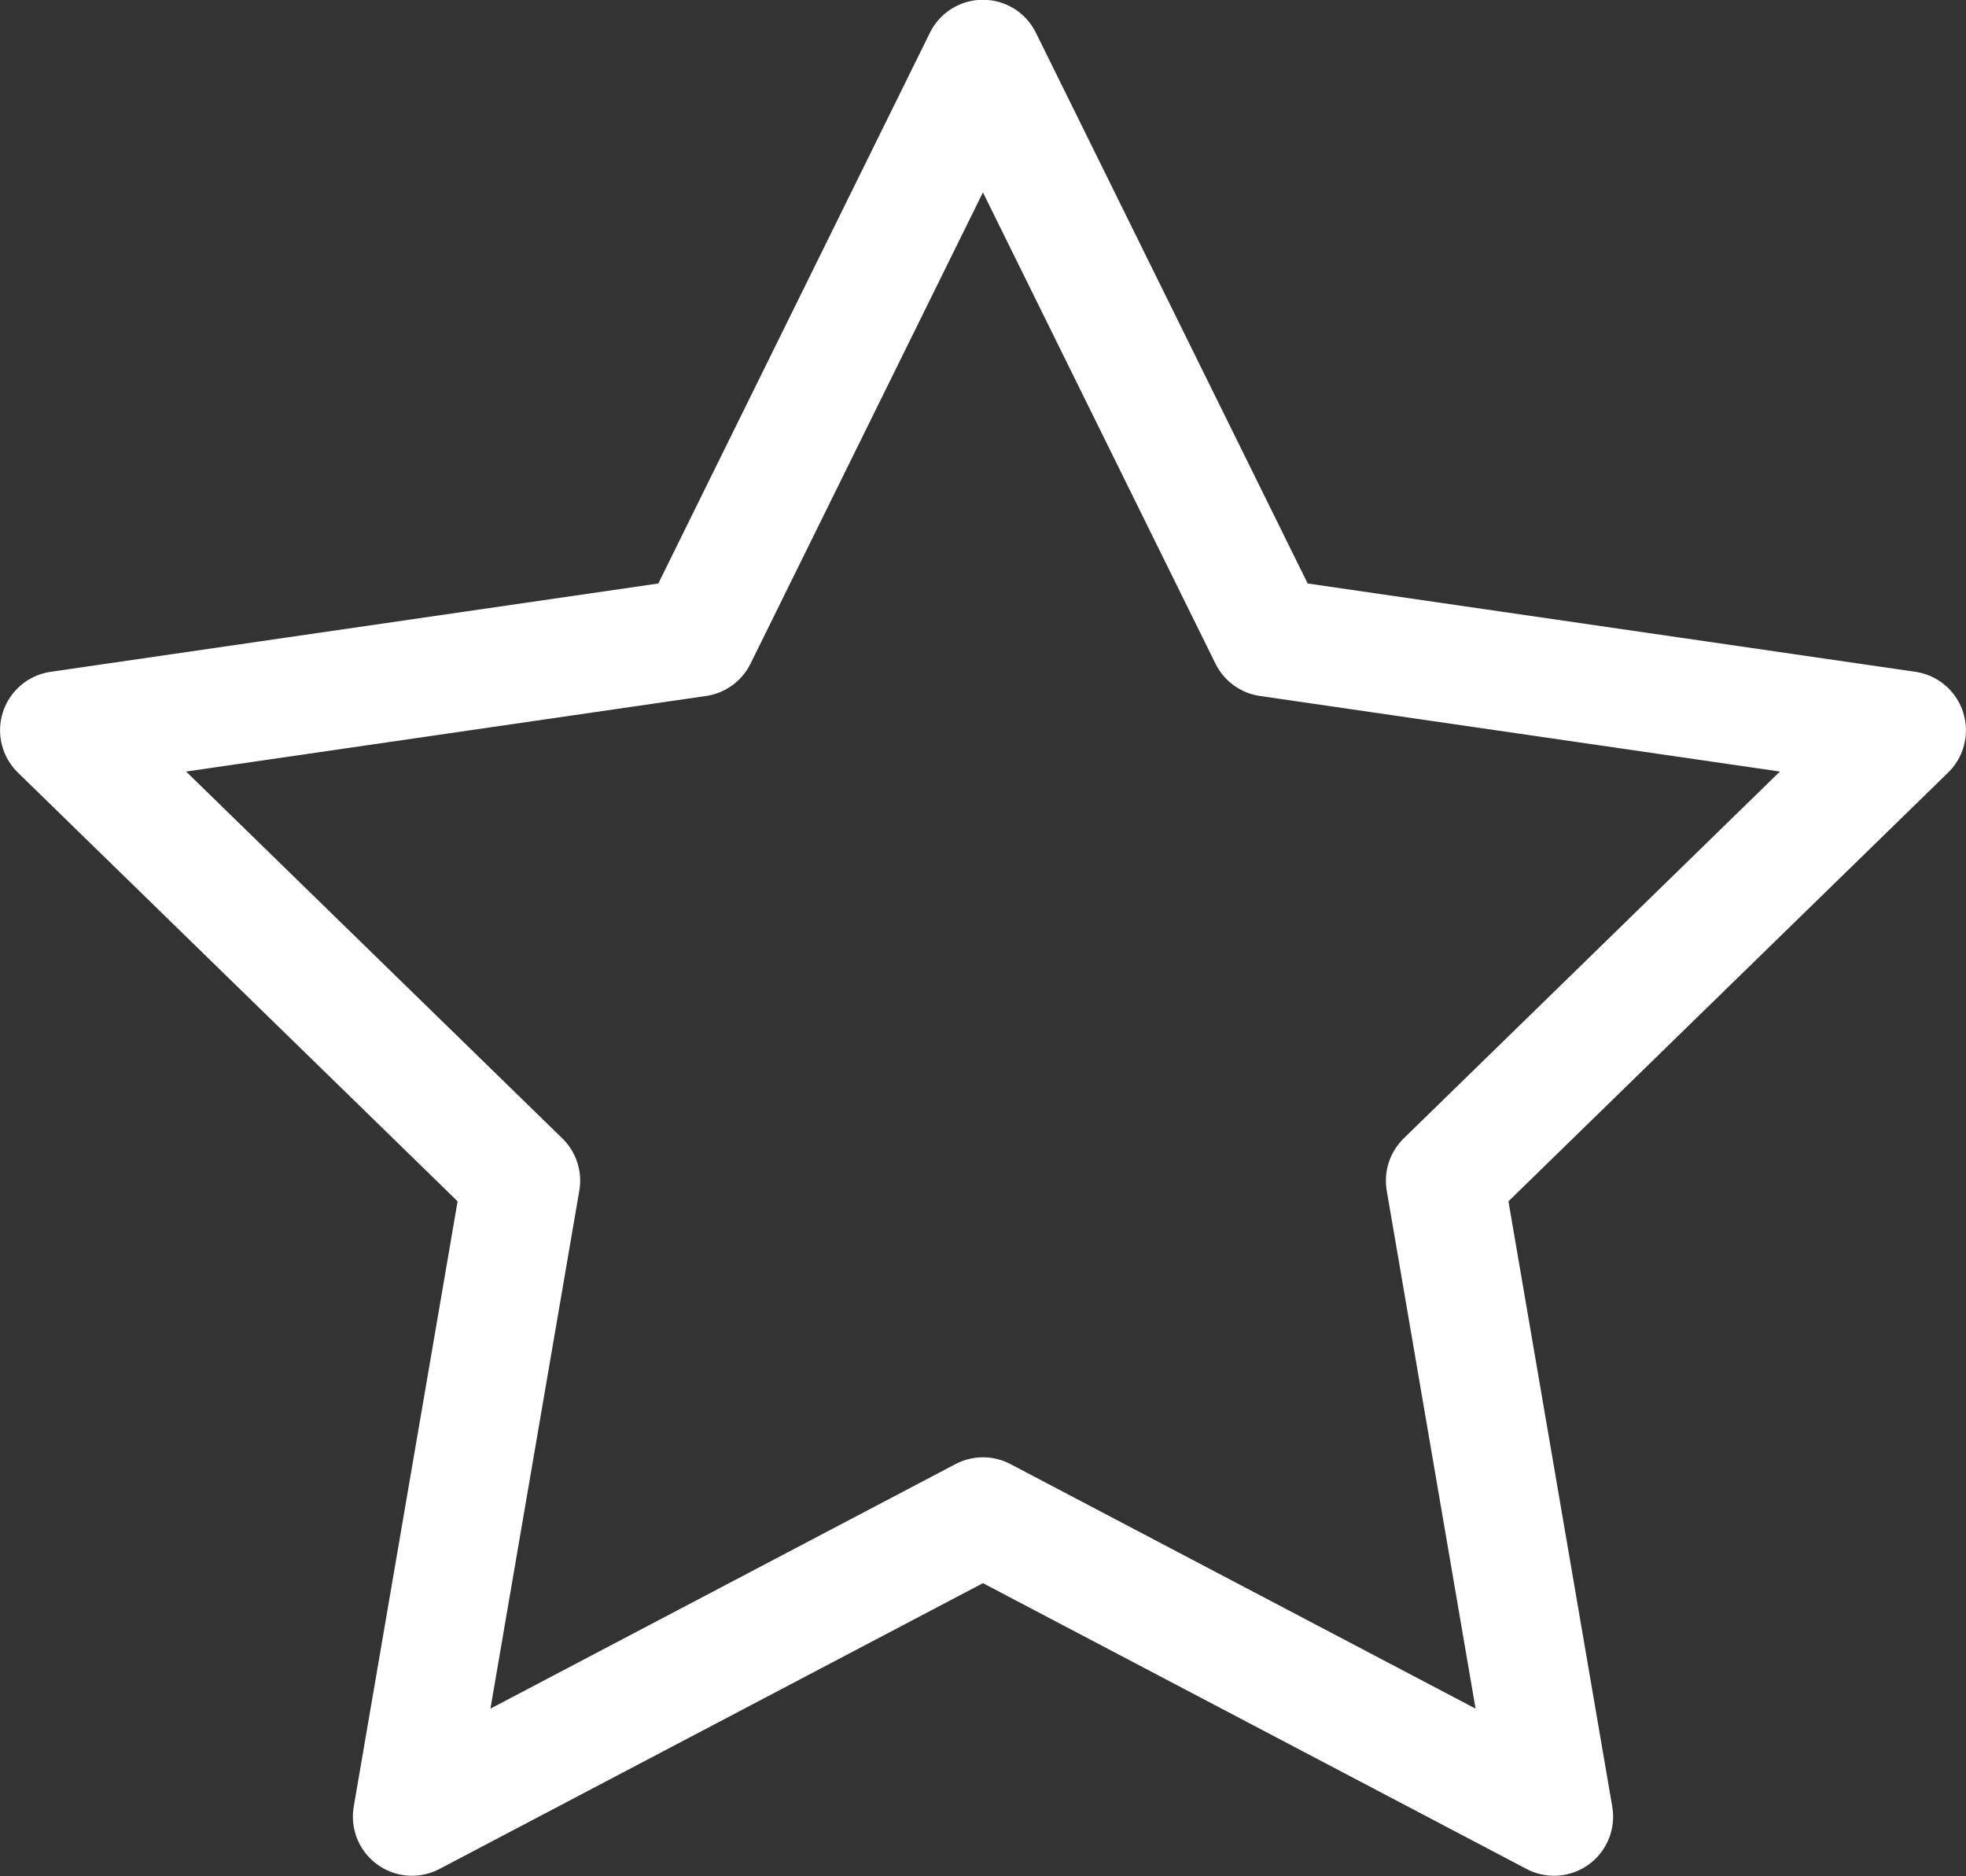 <svg xmlns="http://www.w3.org/2000/svg" width="33.277" height="31.747" viewBox="0 0 33.277 31.747">
  <rect x="0" y="0" width="33.277" height="31.747" fill="#333333" stroke="none"/>
  <path id="star" d="M6564.733-1533.6l4.833,9.792,10.806,1.57-7.818,7.622,1.846,10.762-9.666-5.081-9.665,5.081,1.847-10.762-7.819-7.622,10.806-1.57Z" transform="translate(-6548.096 1534.596)" fill="none" stroke="#fff" stroke-linecap="round" stroke-linejoin="round" stroke-width="2"/>
</svg>
